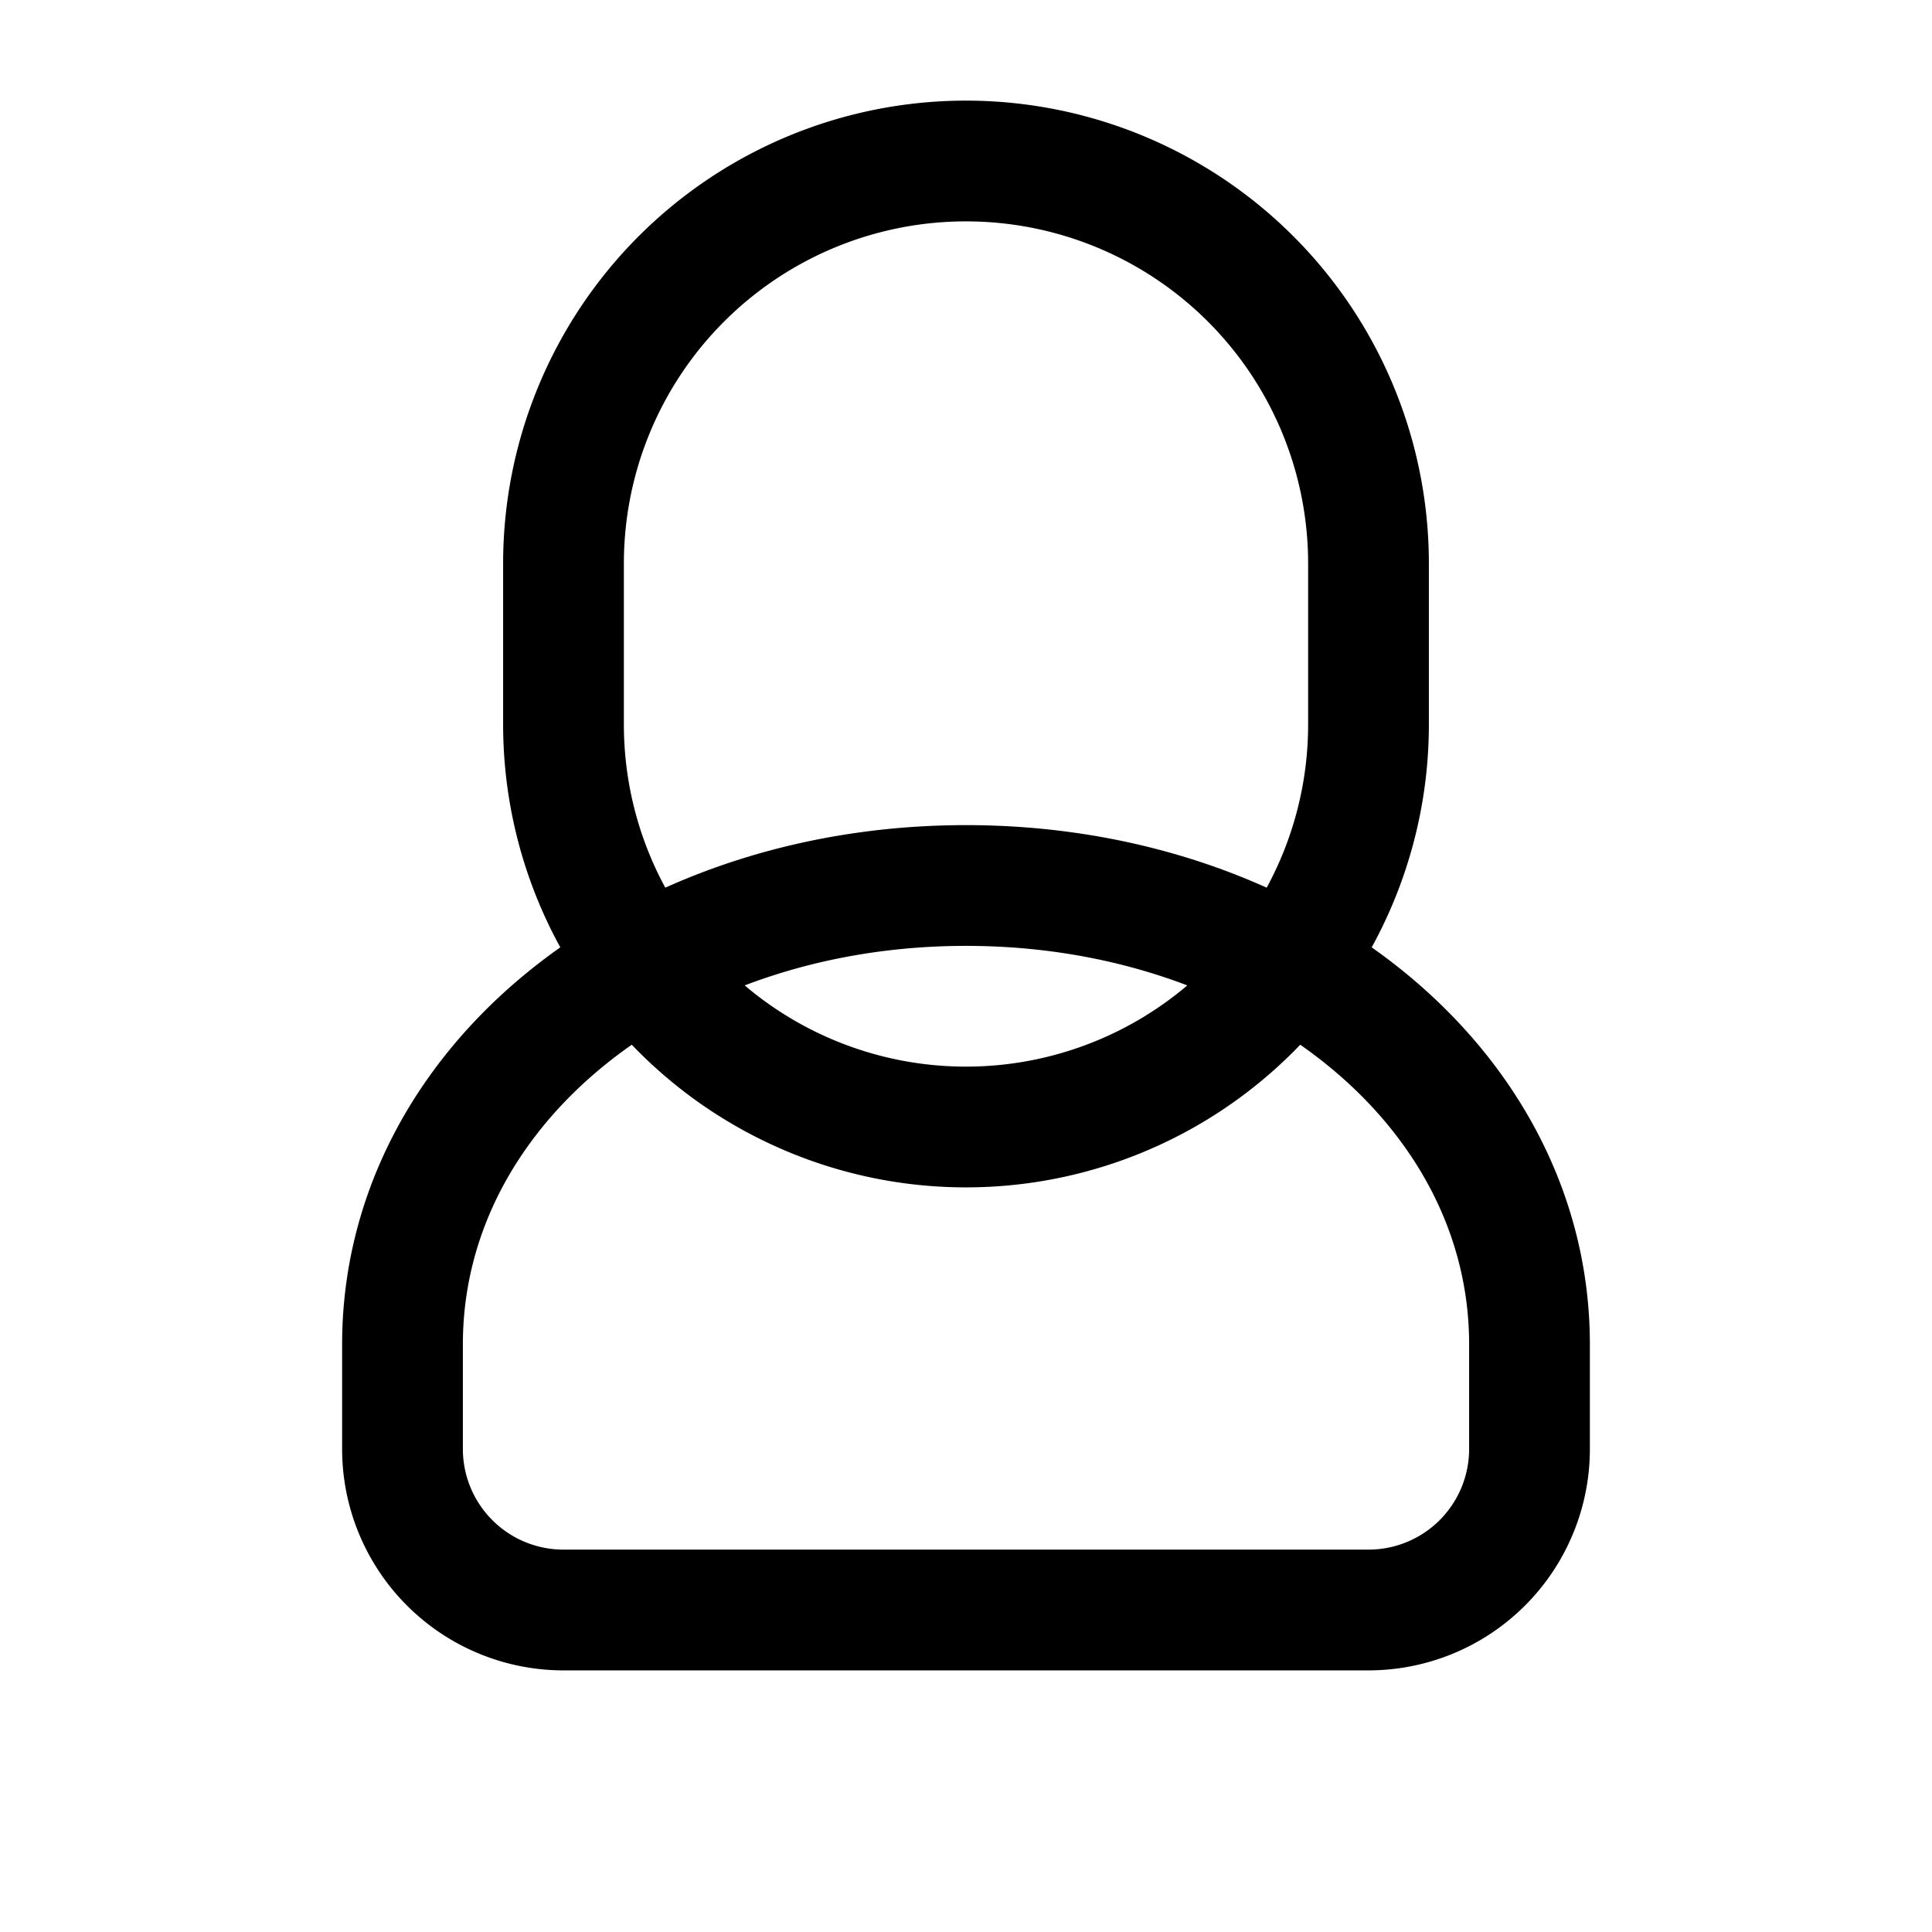 <svg xmlns="http://www.w3.org/2000/svg" viewBox="0 0 24 24" fill="none" stroke="currentColor" stroke-width="1.5" stroke-linecap="round" stroke-linejoin="round">
    <path d="M12 2a5 5 0 0 1 5 5v2a5 5 0 0 1-10 0V7a5 5 0 0 1 5-5z" />
    <path d="M19 16.7c0-3.2-3.1-5.7-7-5.7s-7 2.5-7 5.7V18a2 2 0 0 0 2 2h10a2 2 0 0 0 2-2v-1.3z" />
</svg>